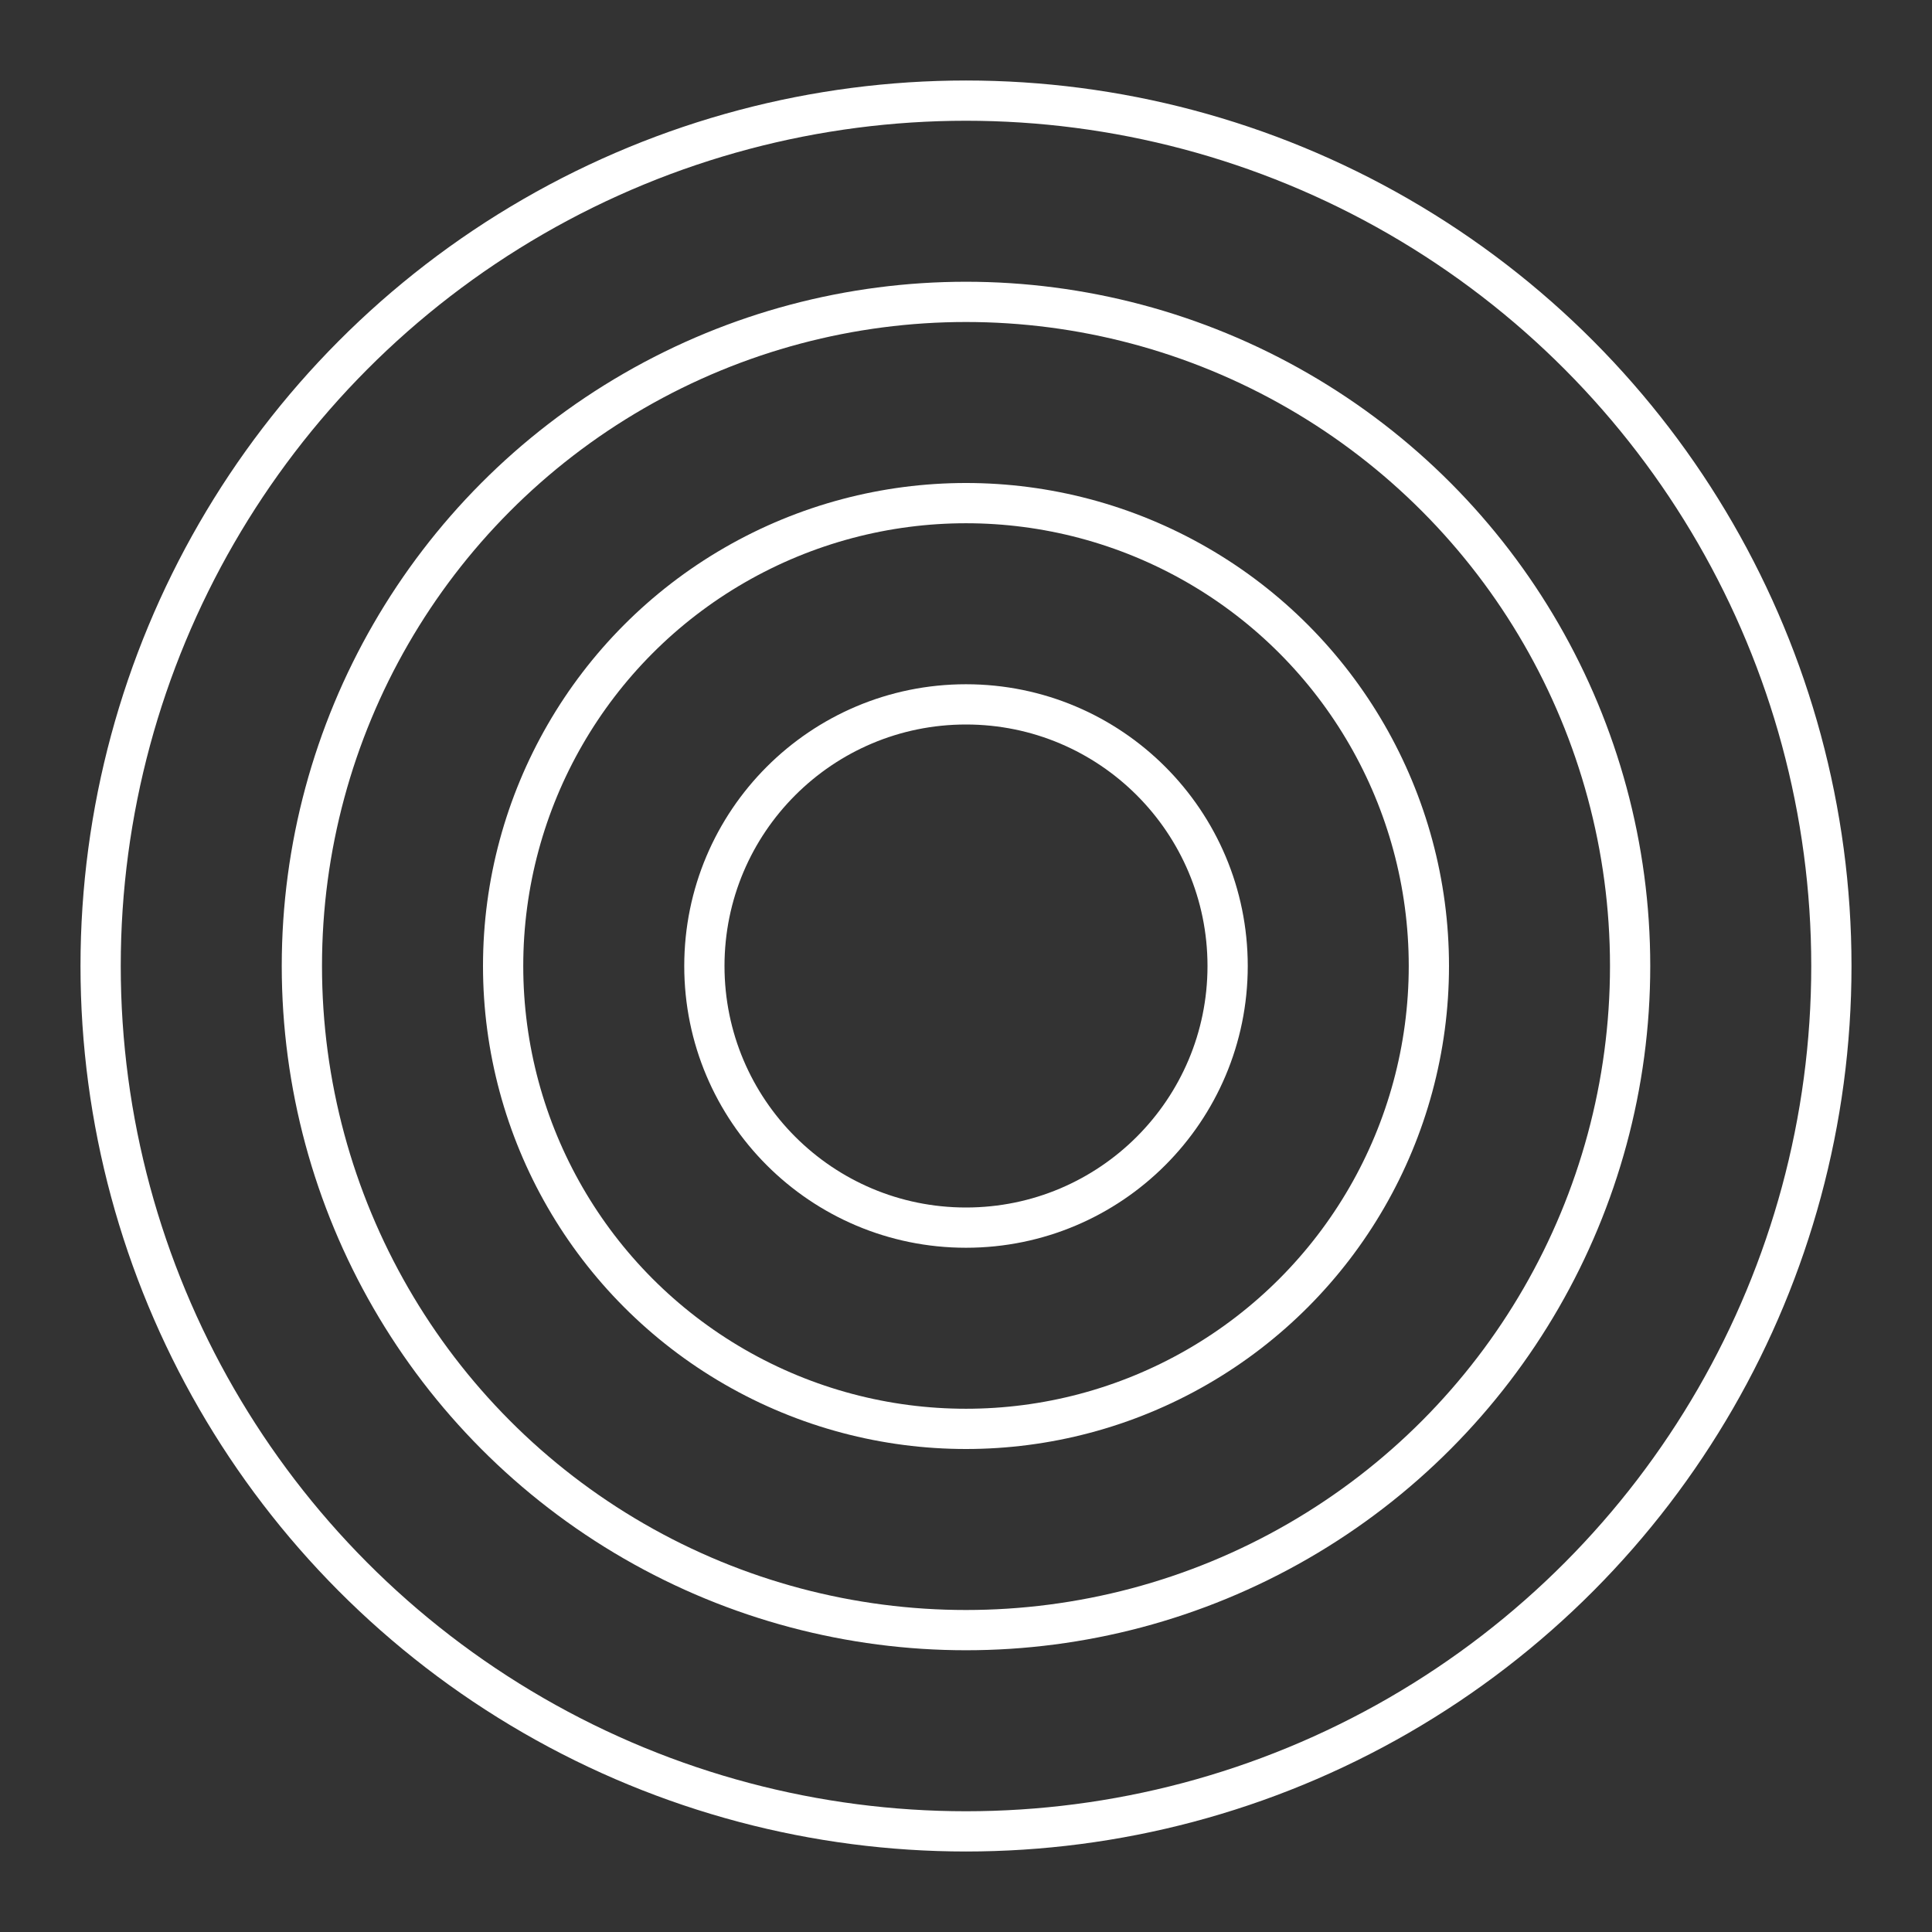 <?xml version="1.0" encoding="UTF-8" standalone="no"?>
<!-- Created with Inkscape (http://www.inkscape.org/) -->

<svg
   width="48"
   height="48"
   viewBox="0 0 48 48"
   version="1.1"
   id="svg5"
   xml:space="preserve"
   xmlns="http://www.w3.org/2000/svg"
   xmlns:svg="http://www.w3.org/2000/svg"><rect x="0" y="0" width="48" height="48" fill="#333333" stroke="none"/><defs
     id="defs2"><style
       id="style165">.a{fill:none;stroke:#fff;stroke-linecap:round;stroke-linejoin:round;}</style></defs><g
     id="layer1"><circle
       class="a"
       cx="24"
       cy="24"
       r="21.5"
       id="circle169"
       style="fill:none;stroke:#ffffff" /><circle
       class="a"
       cx="24"
       cy="24"
       r="16.5"
       id="circle281"
       style="stroke-width:1;fill:none;stroke:#ffffff" /><circle
       class="a"
       cx="24"
       cy="24"
       r="11.5"
       id="circle283"
       style="stroke-width:1;fill:none;stroke:#ffffff" /><circle
       class="a"
       cx="24"
       cy="24"
       r="6.5"
       id="circle339"
       style="stroke-width:1;fill:none;stroke:#ffffff" /></g></svg>
